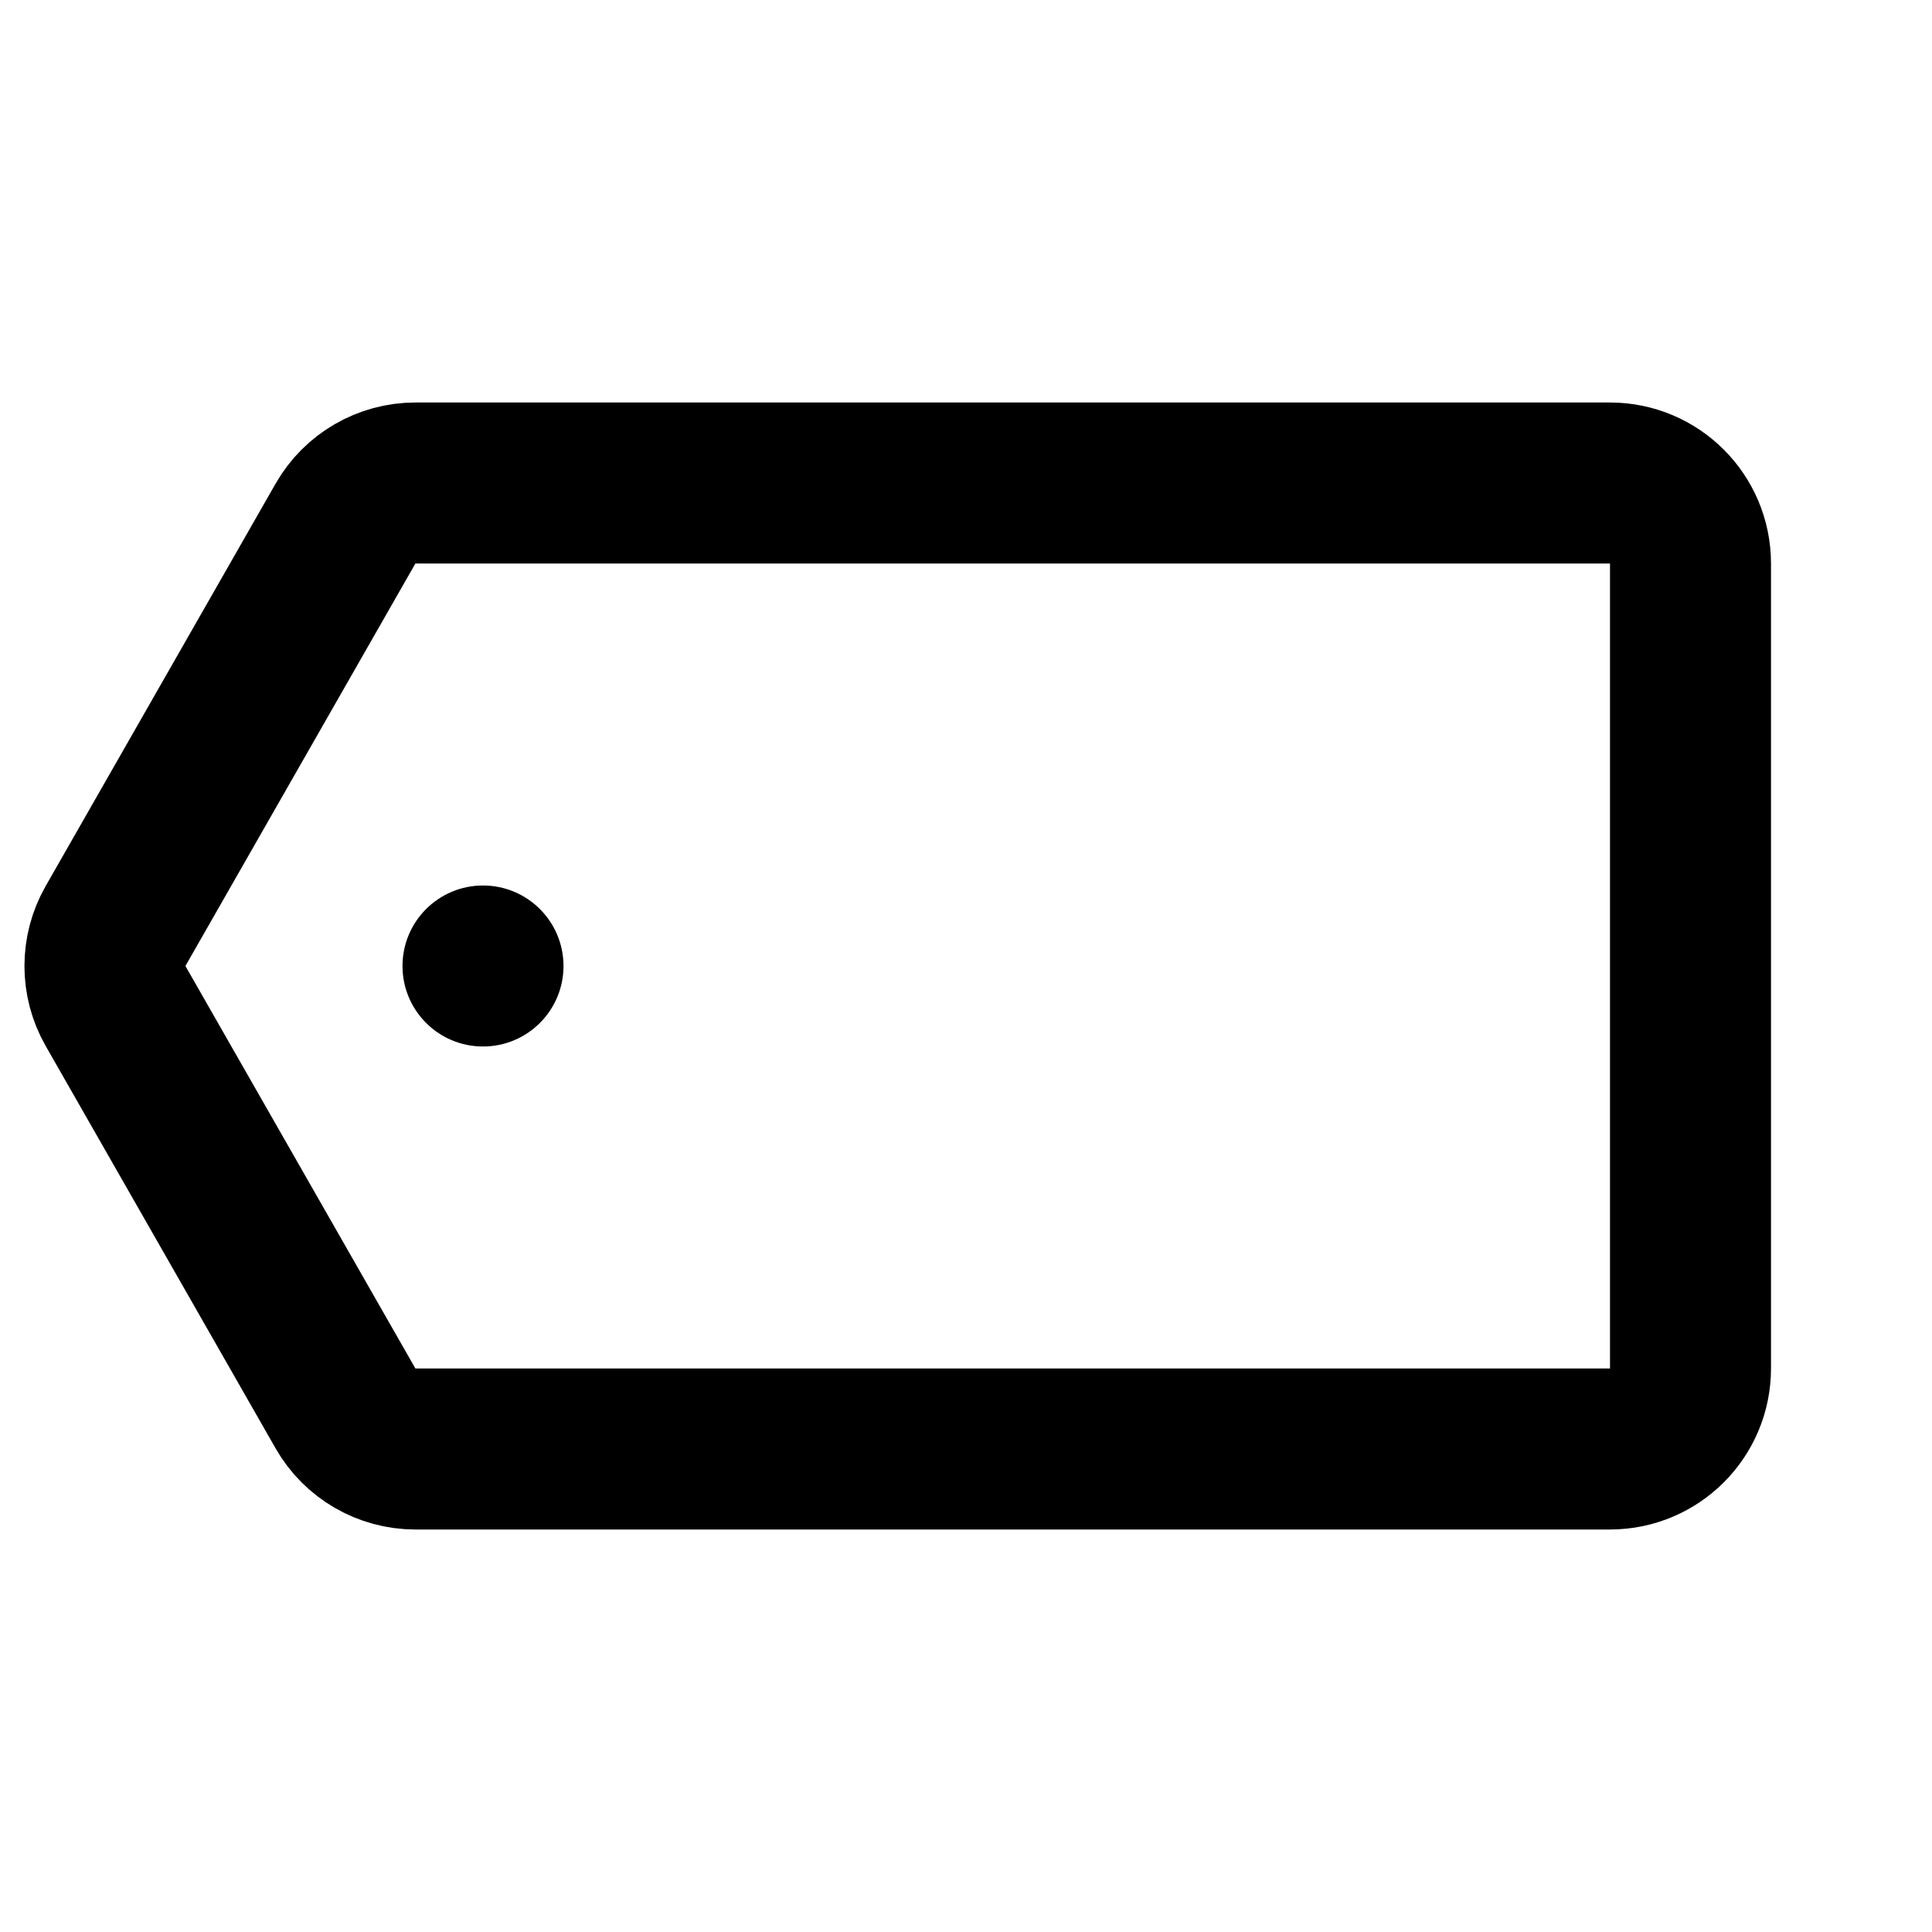 <svg width="24" height="24" viewBox="0 0 24 24" fill="none" xmlns="http://www.w3.org/2000/svg">
<path d="M5.161 6H20C20.552 6 21 6.448 21 7V17C21 17.552 20.552 18 20 18H5.161C4.802 18 4.47 17.808 4.292 17.496L1.435 12.496C1.26 12.189 1.26 11.811 1.435 11.504L4.292 6.504C4.47 6.192 4.802 6 5.161 6Z" stroke="black" stroke-width="2"/>
<circle cx="6" cy="12" r="1" fill="black"/>
</svg>
